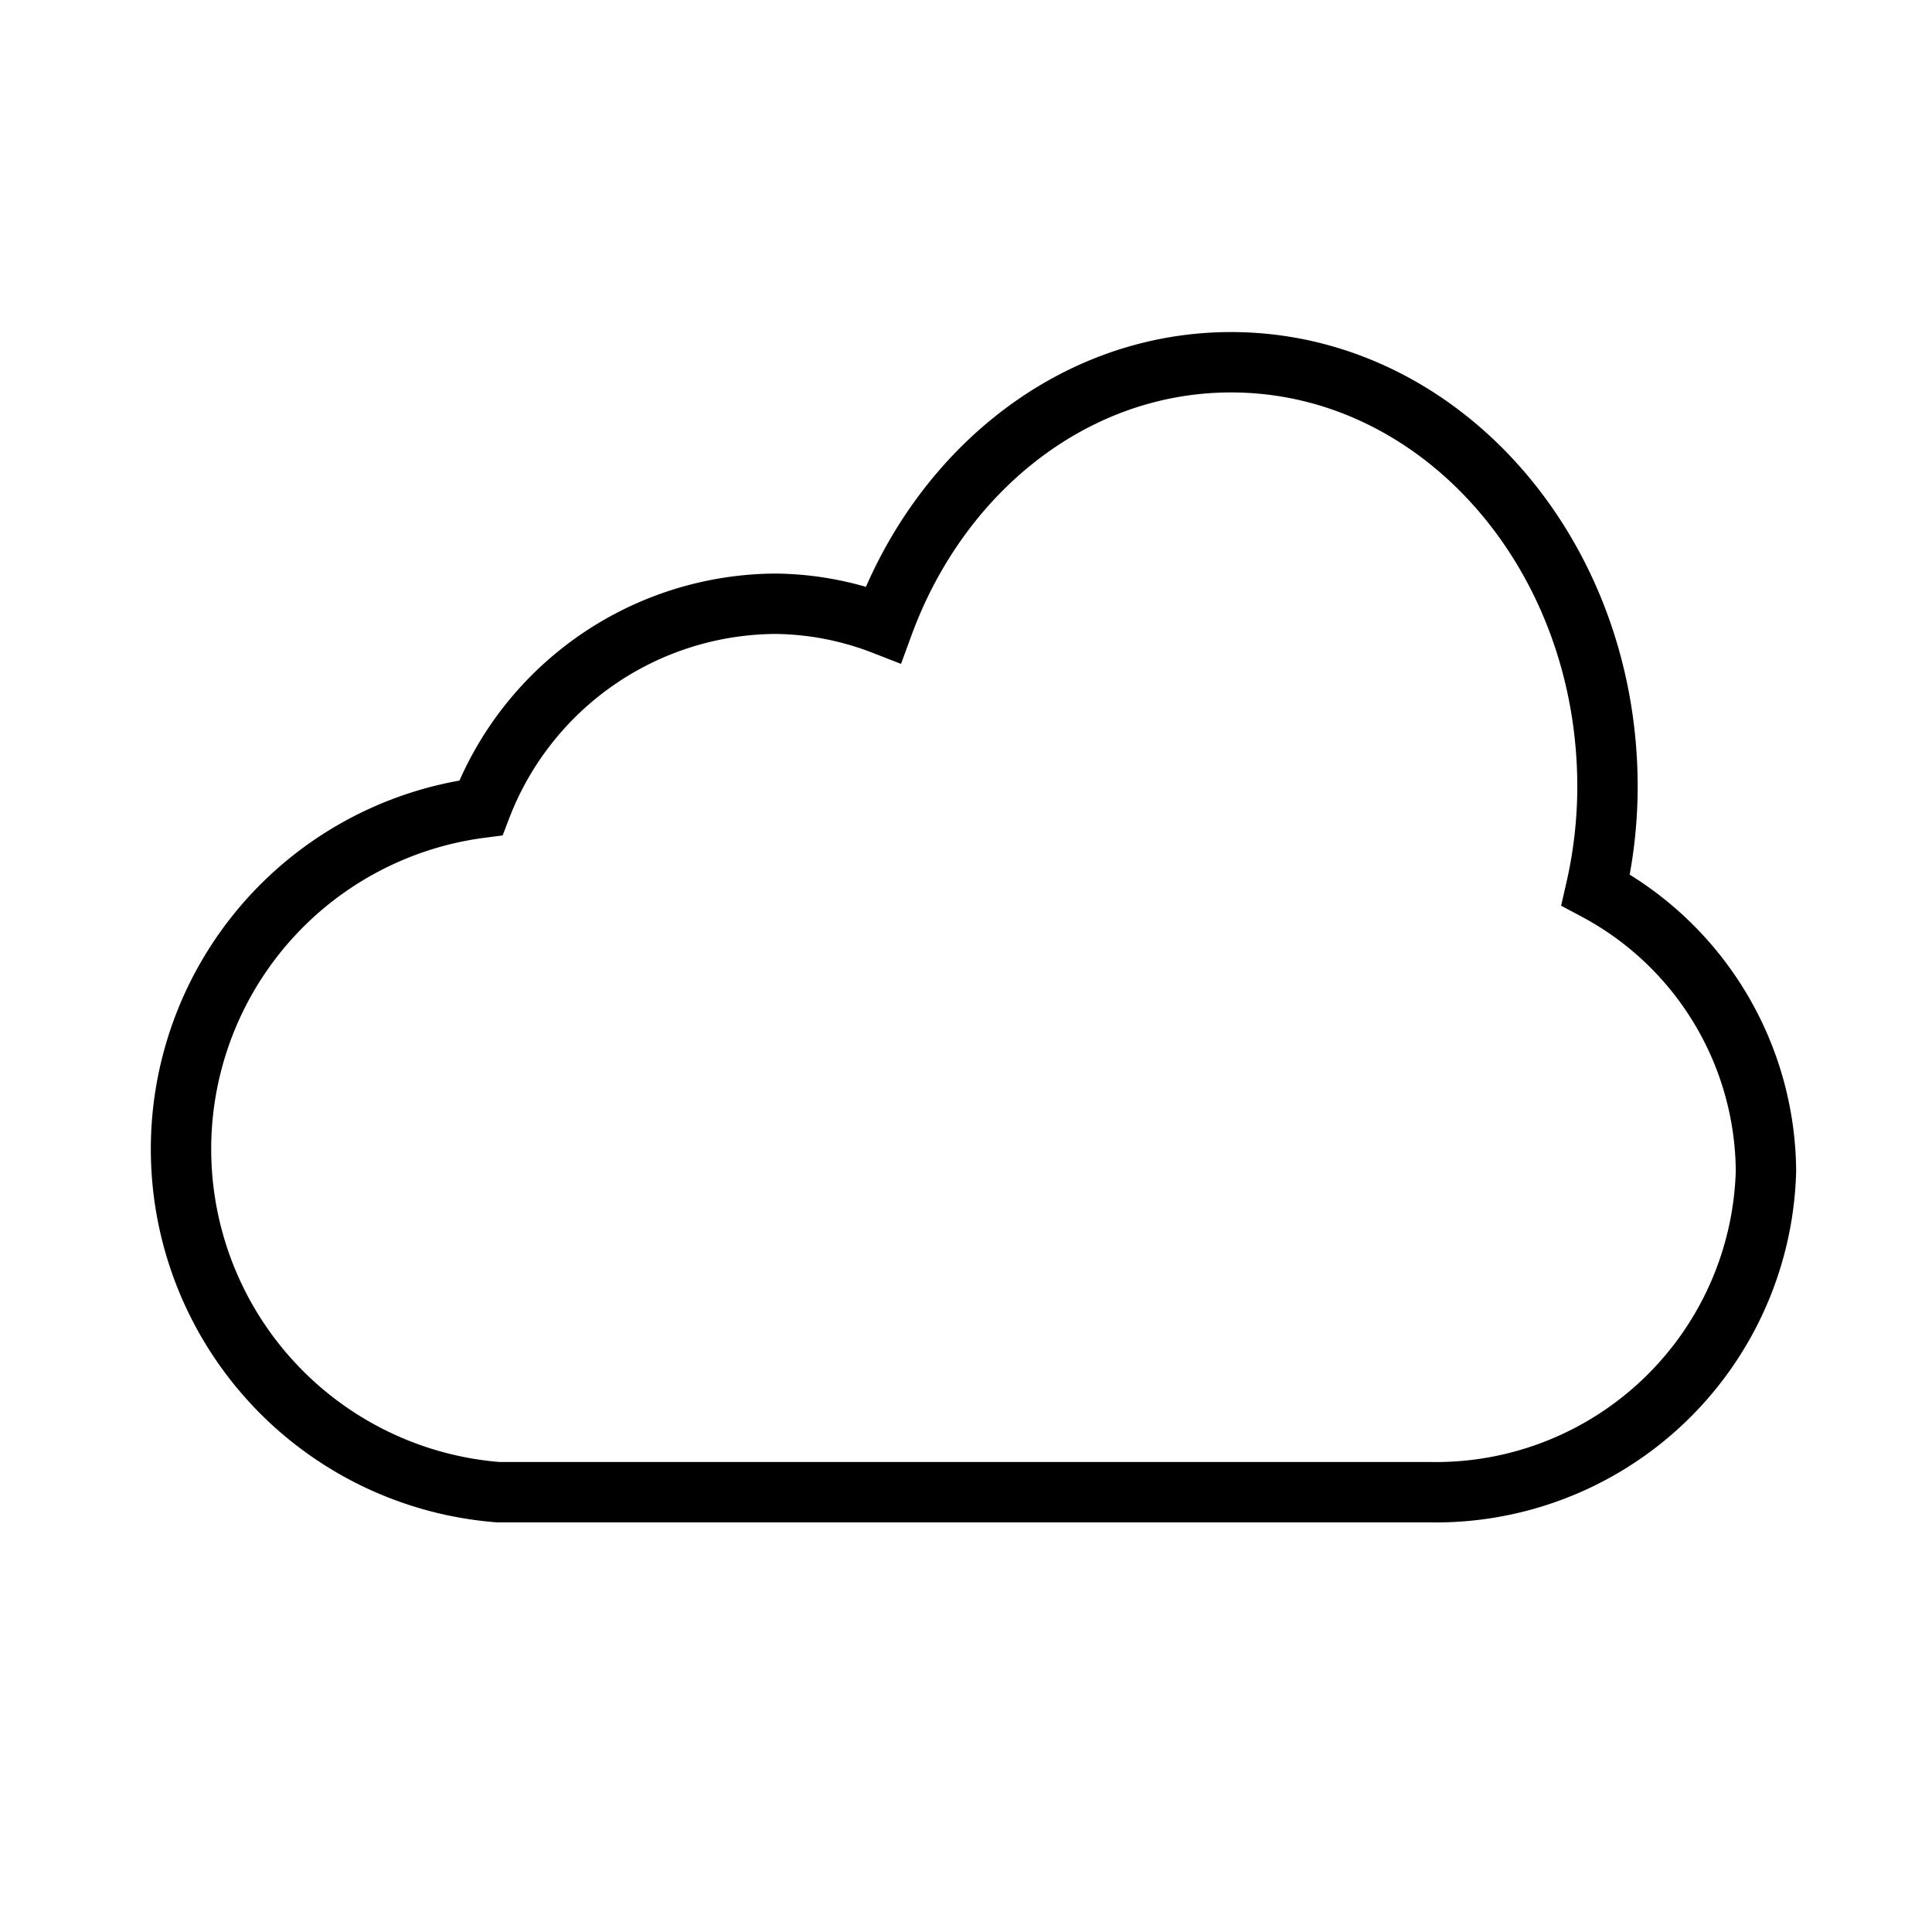<svg id="Layer_1" data-name="Layer 1" xmlns="http://www.w3.org/2000/svg" viewBox="0 0 64 64"><defs><style>.cls-1{fill:none;stroke:#000;stroke-miterlimit:10;stroke-width:2px;}</style></defs><title>cloud</title><path class="cls-1" d="M52.86,29.48a15.32,15.32,0,0,0,.39-3.42C53.25,18.3,47.67,12,40.78,12c-5.2,0-9.65,3.59-11.52,8.69A10.14,10.14,0,0,0,25.69,20a10.51,10.51,0,0,0-9.76,6.76,11.4,11.4,0,0,0,.57,22.67v0H46.69v0l.64,0A10.94,10.94,0,0,0,58.5,38.79,10.64,10.64,0,0,0,52.86,29.48Z"/></svg>